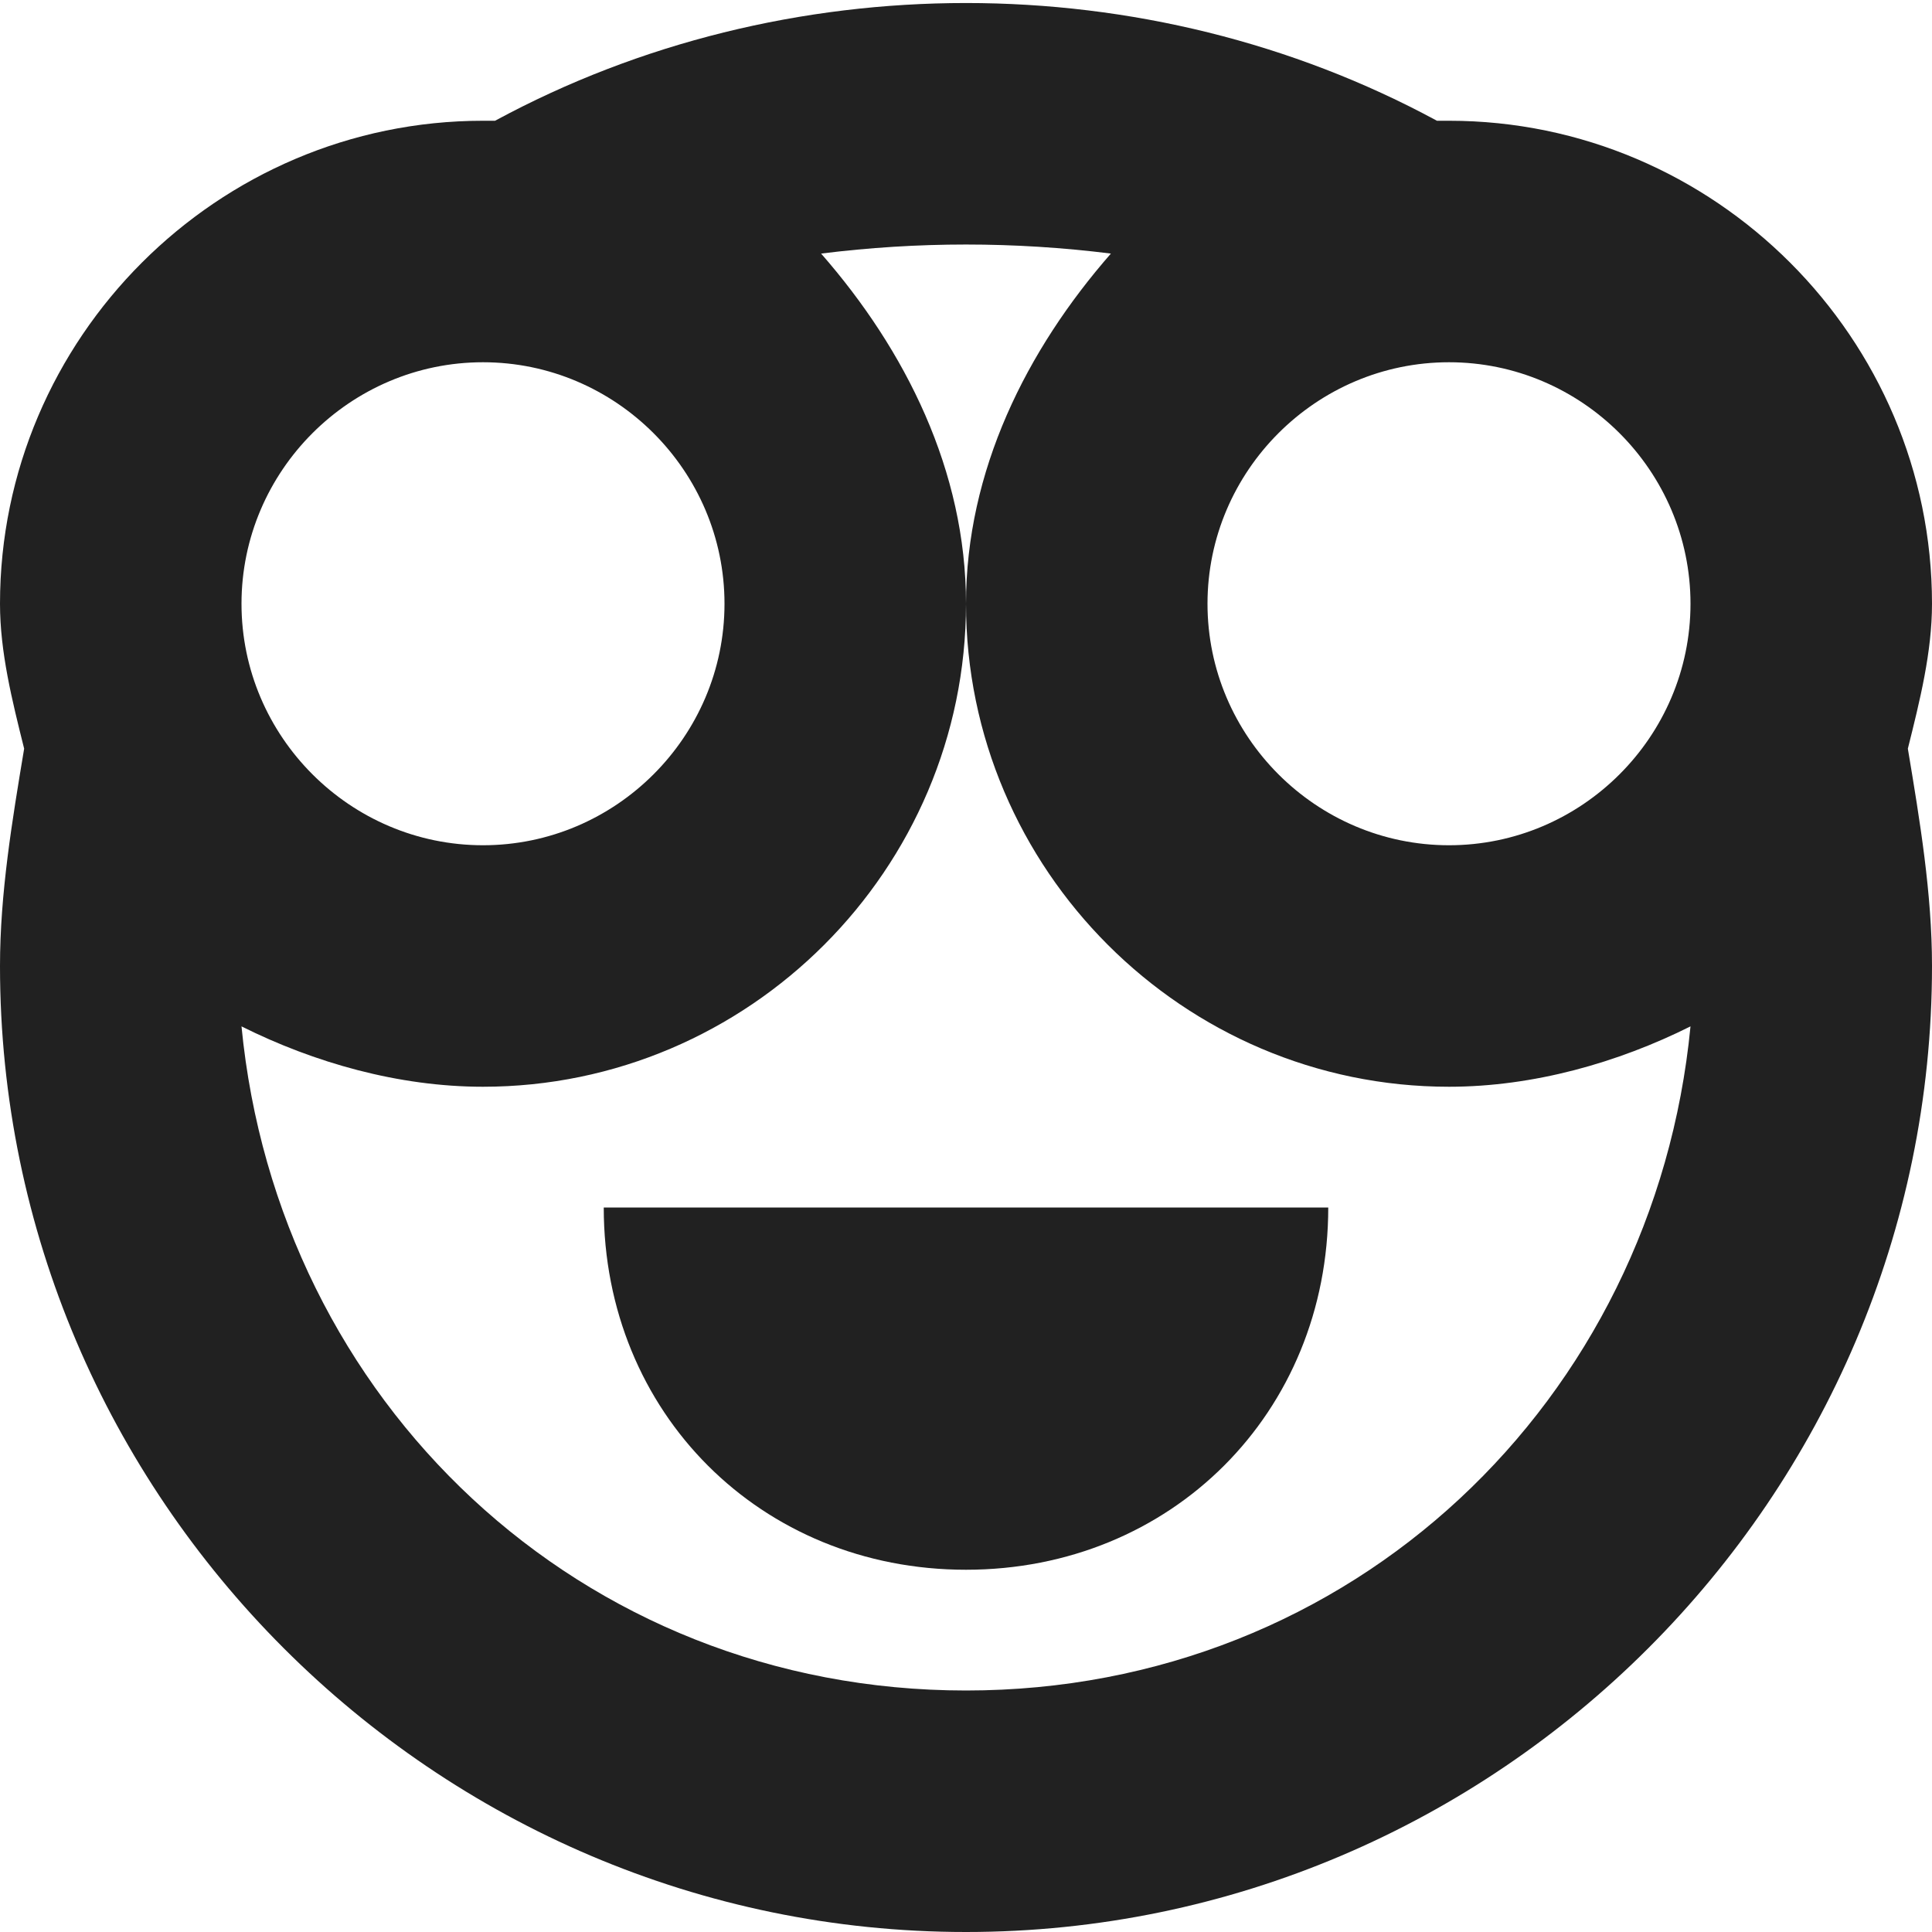 <svg xmlns="http://www.w3.org/2000/svg" height="16" width="16" viewBox="0 0 16 16"><title>smiling face glasses</title><g fill="#212121" class="nc-icon-wrapper"><path fill="#212121" d="M16,5c0-2.2-1.8-4-4-4c0,0-0.1,0-0.1,0C9.5-0.3,6.5-0.3,4.1,1C4.1,1,4,1,4,1C1.8,1,0,2.8,0,5 c0,0.4,0.1,0.8,0.2,1.2C0.1,6.8,0,7.4,0,8c0,4.4,3.6,8,8,8s8-3.6,8-8c0-0.6-0.1-1.2-0.2-1.8C15.9,5.8,16,5.4,16,5z M14,5 c0,1.1-0.9,2-2,2s-2-0.9-2-2s0.9-2,2-2S14,3.9,14,5z M4,3c1.1,0,2,0.9,2,2S5.1,7,4,7S2,6.1,2,5S2.9,3,4,3z M8,14 c-3.2,0-5.7-2.4-6-5.5C2.6,8.8,3.3,9,4,9c2.2,0,4-1.8,4-4c0-1.1-0.5-2.1-1.2-2.9C7.6,2,8.4,2,9.2,2.1C8.5,2.9,8,3.9,8,5 c0,2.2,1.8,4,4,4c0.7,0,1.4-0.2,2-0.5C13.7,11.6,11.2,14,8,14z"></path> <path data-color="color-2" d="M8,13c1.7,0,3-1.3,3-3H5C5,11.7,6.3,13,8,13z"></path></g></svg>